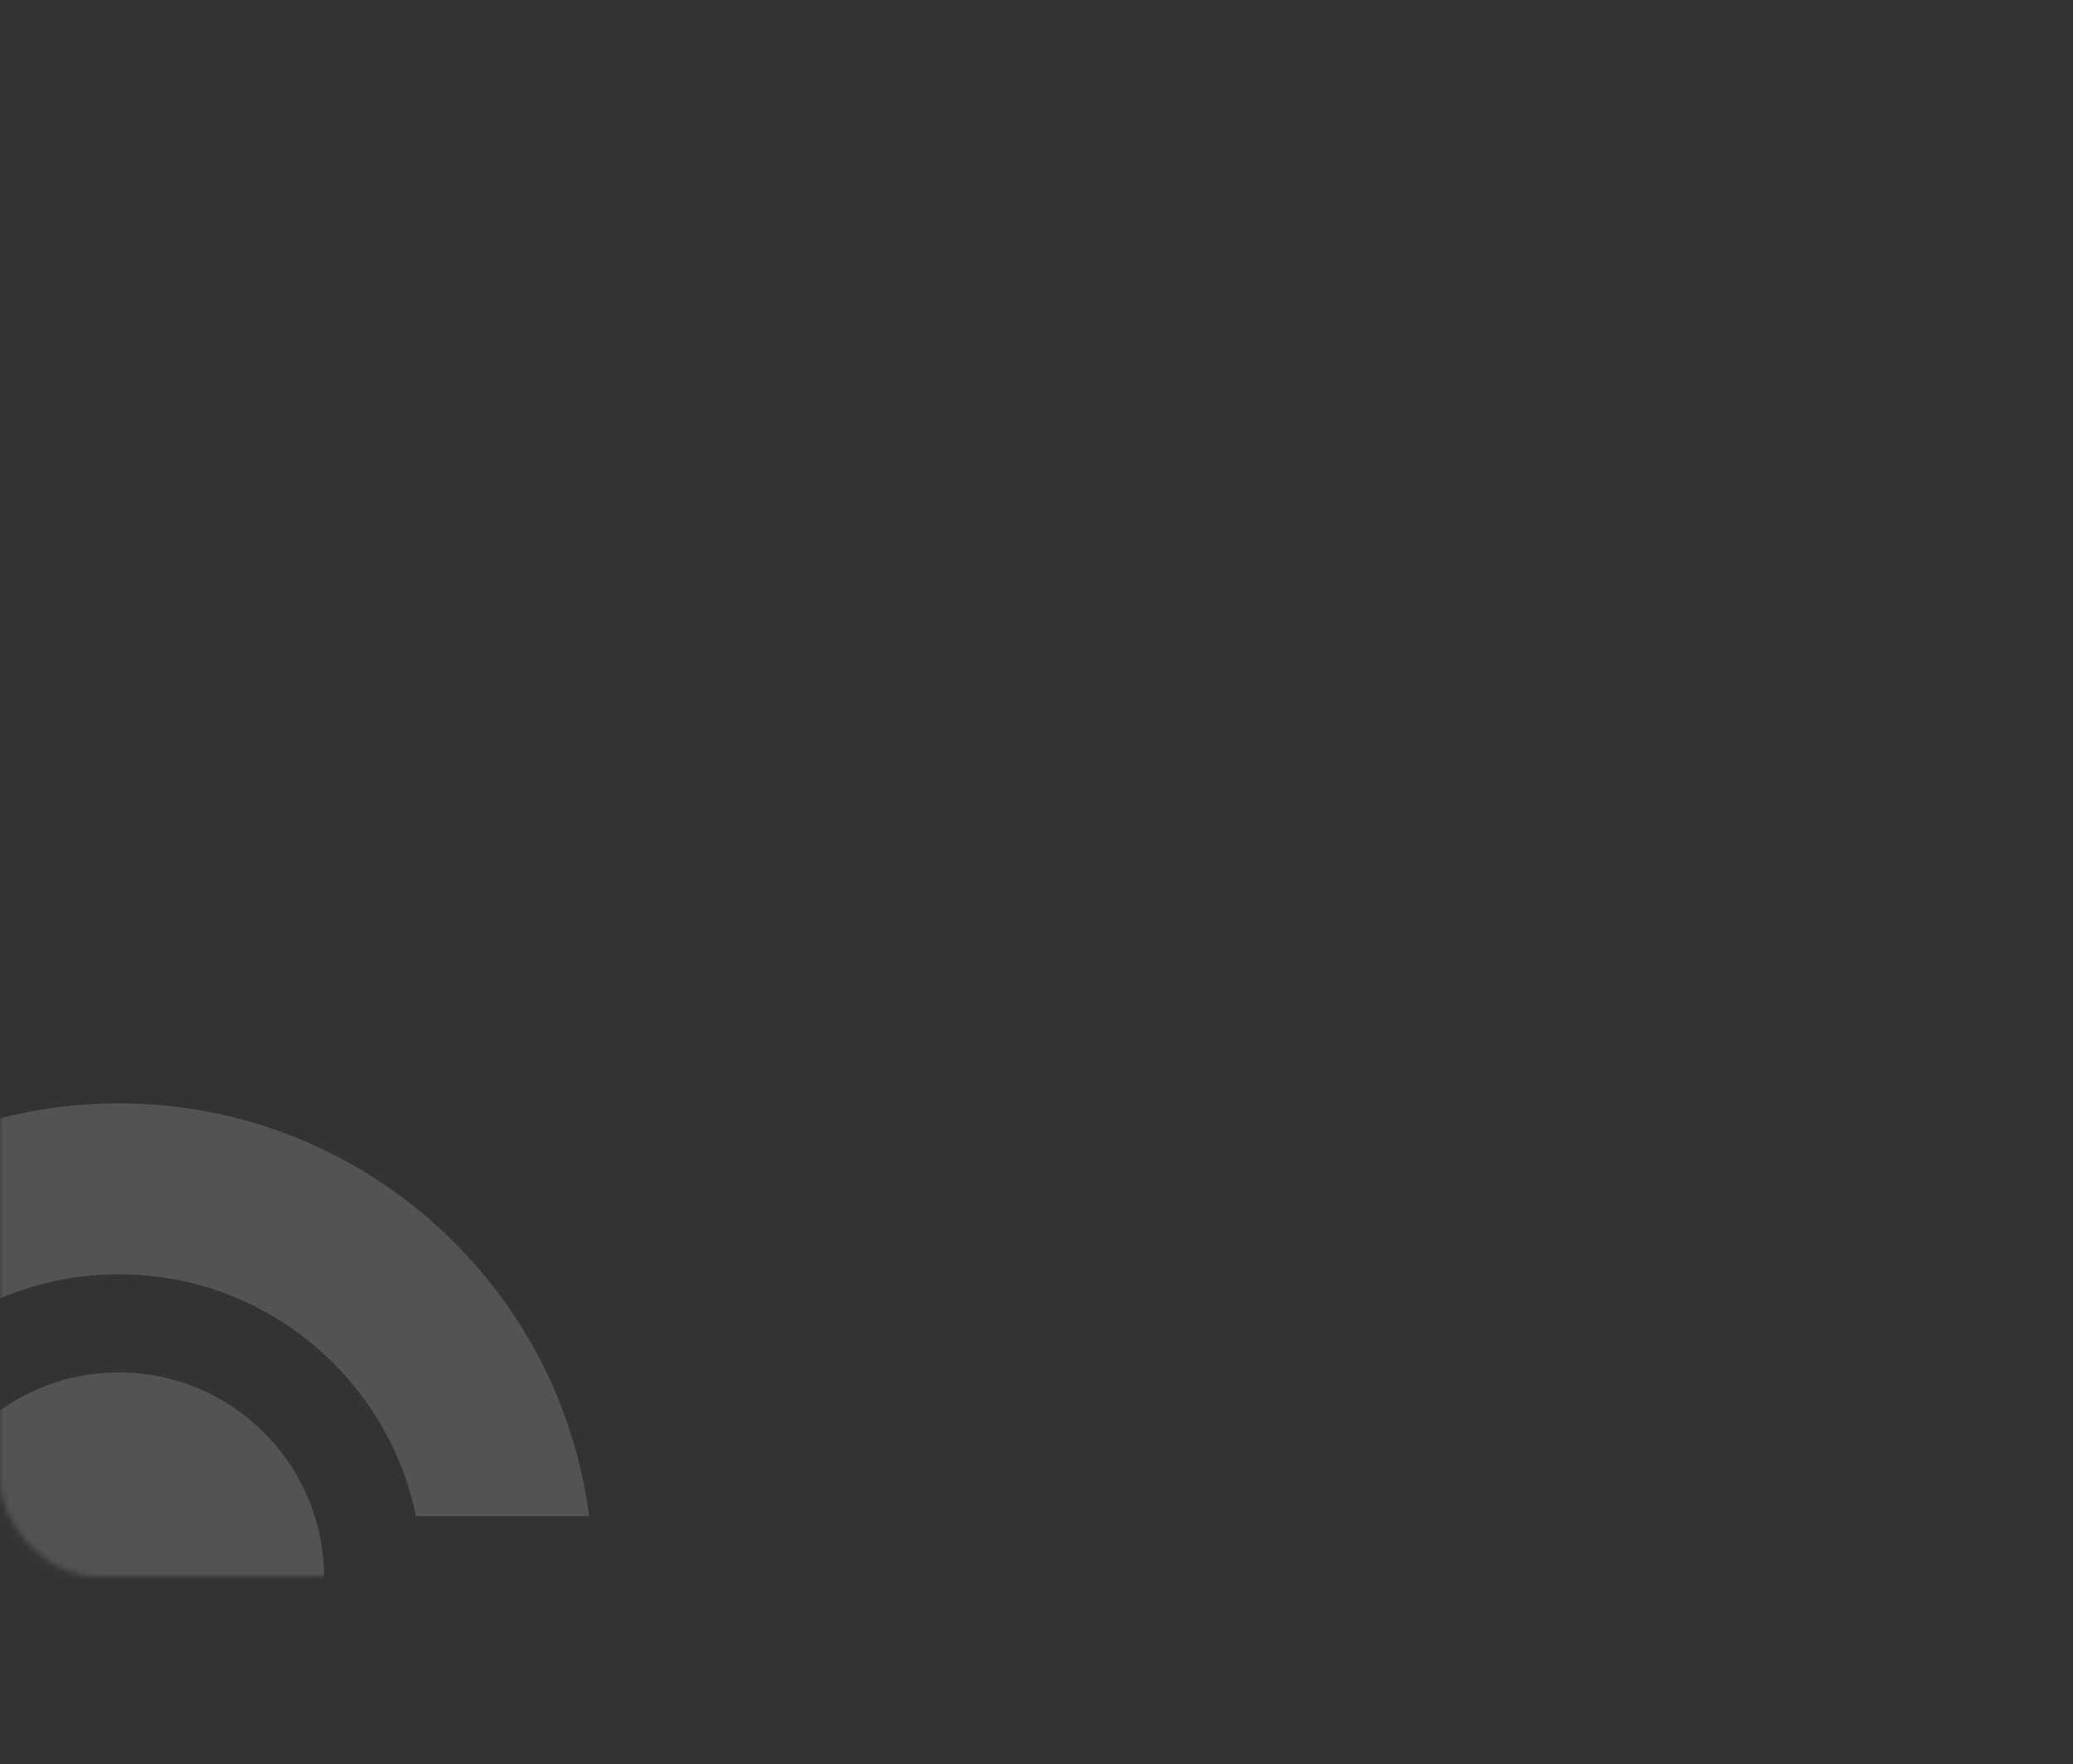 <svg width="342" height="291" viewBox="0 0 342 291" fill="none" xmlns="http://www.w3.org/2000/svg">
<rect x="0" y="0" width="342" height="291" fill="#333333" stroke="none"/>
<mask id="mask0_5_4711" style="mask-type:alpha" maskUnits="userSpaceOnUse" x="0" y="0" width="322" height="260">
<rect x="0" width="322" height="260" rx="16" fill="white"/>
</mask>
<g mask="url(#mask0_5_4711)">
<circle cx="19.602" cy="260.255" r="33.873" fill="white" fill-opacity="0.16"/>
<path fill-rule="evenodd" clip-rule="evenodd" d="M97.203 250.094C92.221 211.675 59.377 182 19.601 182C-20.174 182 -53.018 211.675 -58 250.094H-29.427C-24.731 227.318 -4.564 210.195 19.602 210.195C43.768 210.195 63.934 227.318 68.63 250.094H97.203ZM97.203 270.417H68.63C63.934 293.192 43.767 310.315 19.602 310.315C-4.564 310.315 -24.731 293.192 -29.427 270.417H-58C-53.018 308.835 -20.174 338.51 19.601 338.51C59.377 338.51 92.221 308.835 97.203 270.417Z" fill="white" fill-opacity="0.16"/>
</g>
</svg>
